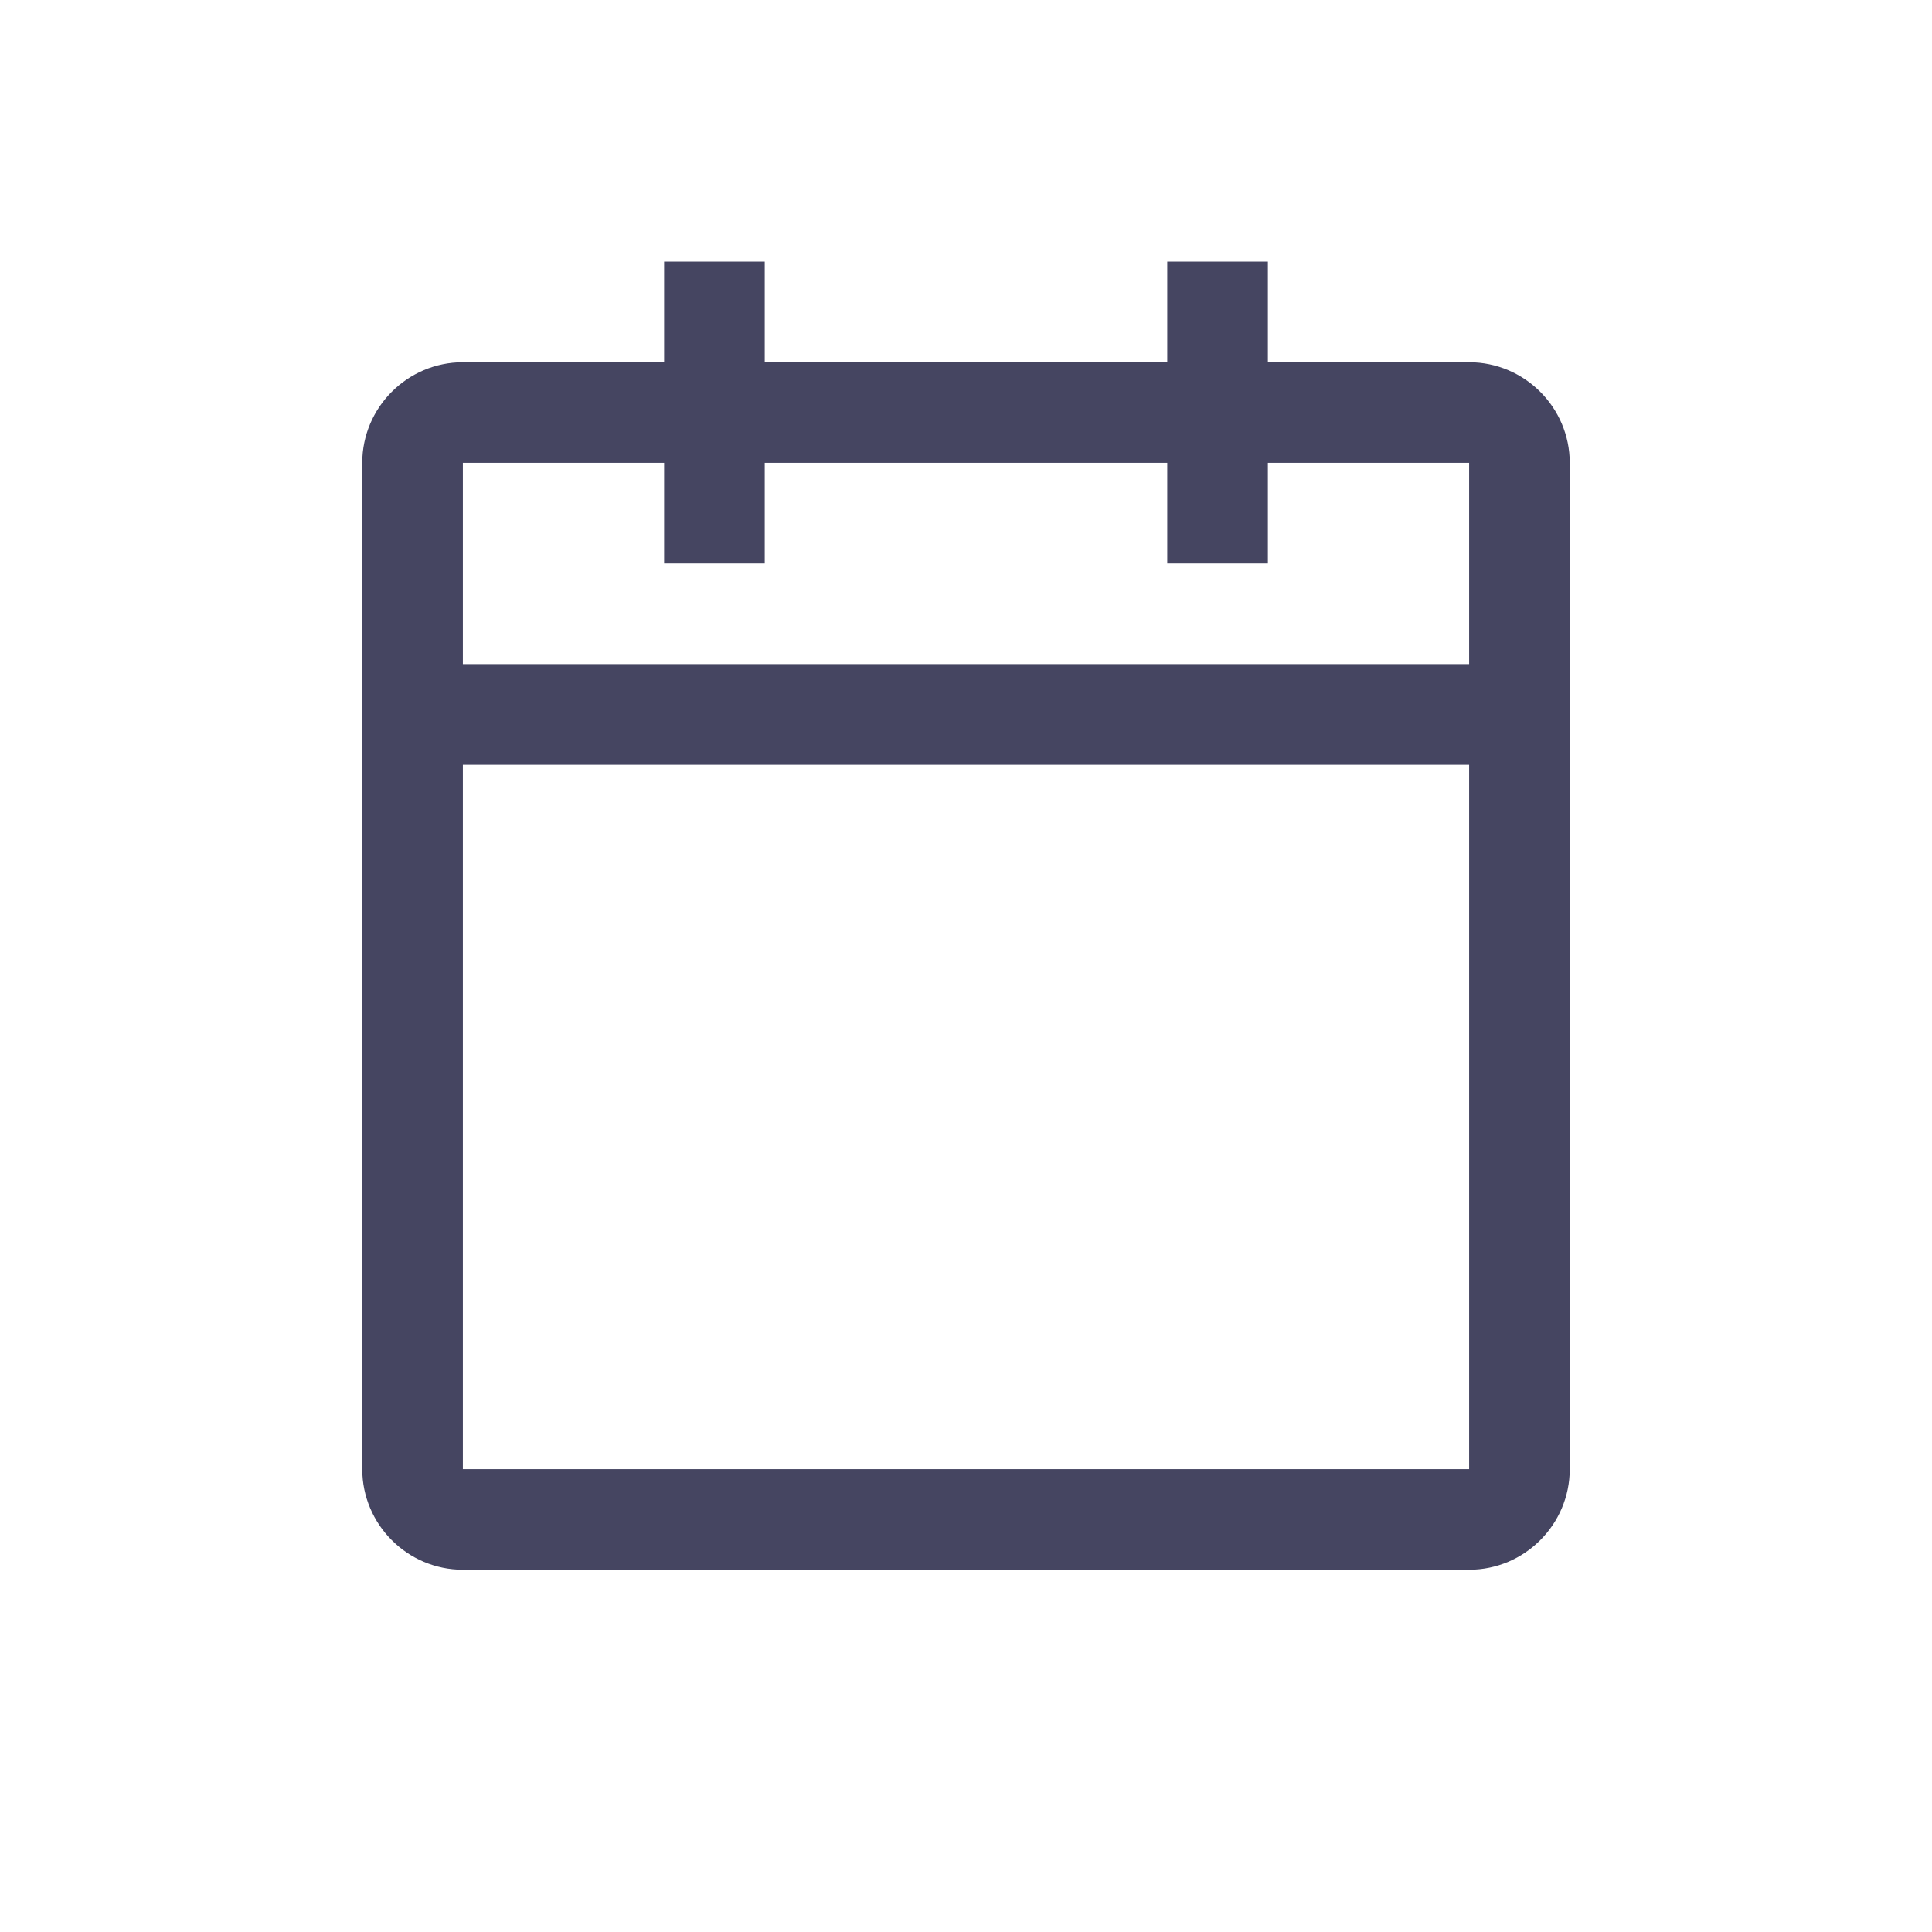 <svg width="24" height="24" viewBox="0 0 24 24" fill="none" xmlns="http://www.w3.org/2000/svg">
<path d="M18.25 4.5H15.75V3.25H14.5V4.5H9.5V3.25H8.25V4.5H5.75C5.062 4.5 4.5 5.062 4.5 5.75V18.25C4.5 18.938 5.062 19.5 5.75 19.5H18.25C18.938 19.5 19.5 18.938 19.5 18.25V5.75C19.5 5.062 18.938 4.5 18.25 4.5ZM18.25 18.25H5.75V9.5H18.25V18.25ZM18.25 8.25H5.75V5.75H8.25V7H9.5V5.75H14.5V7H15.75V5.75H18.25V8.25Z" fill="#454561"/>
</svg>
